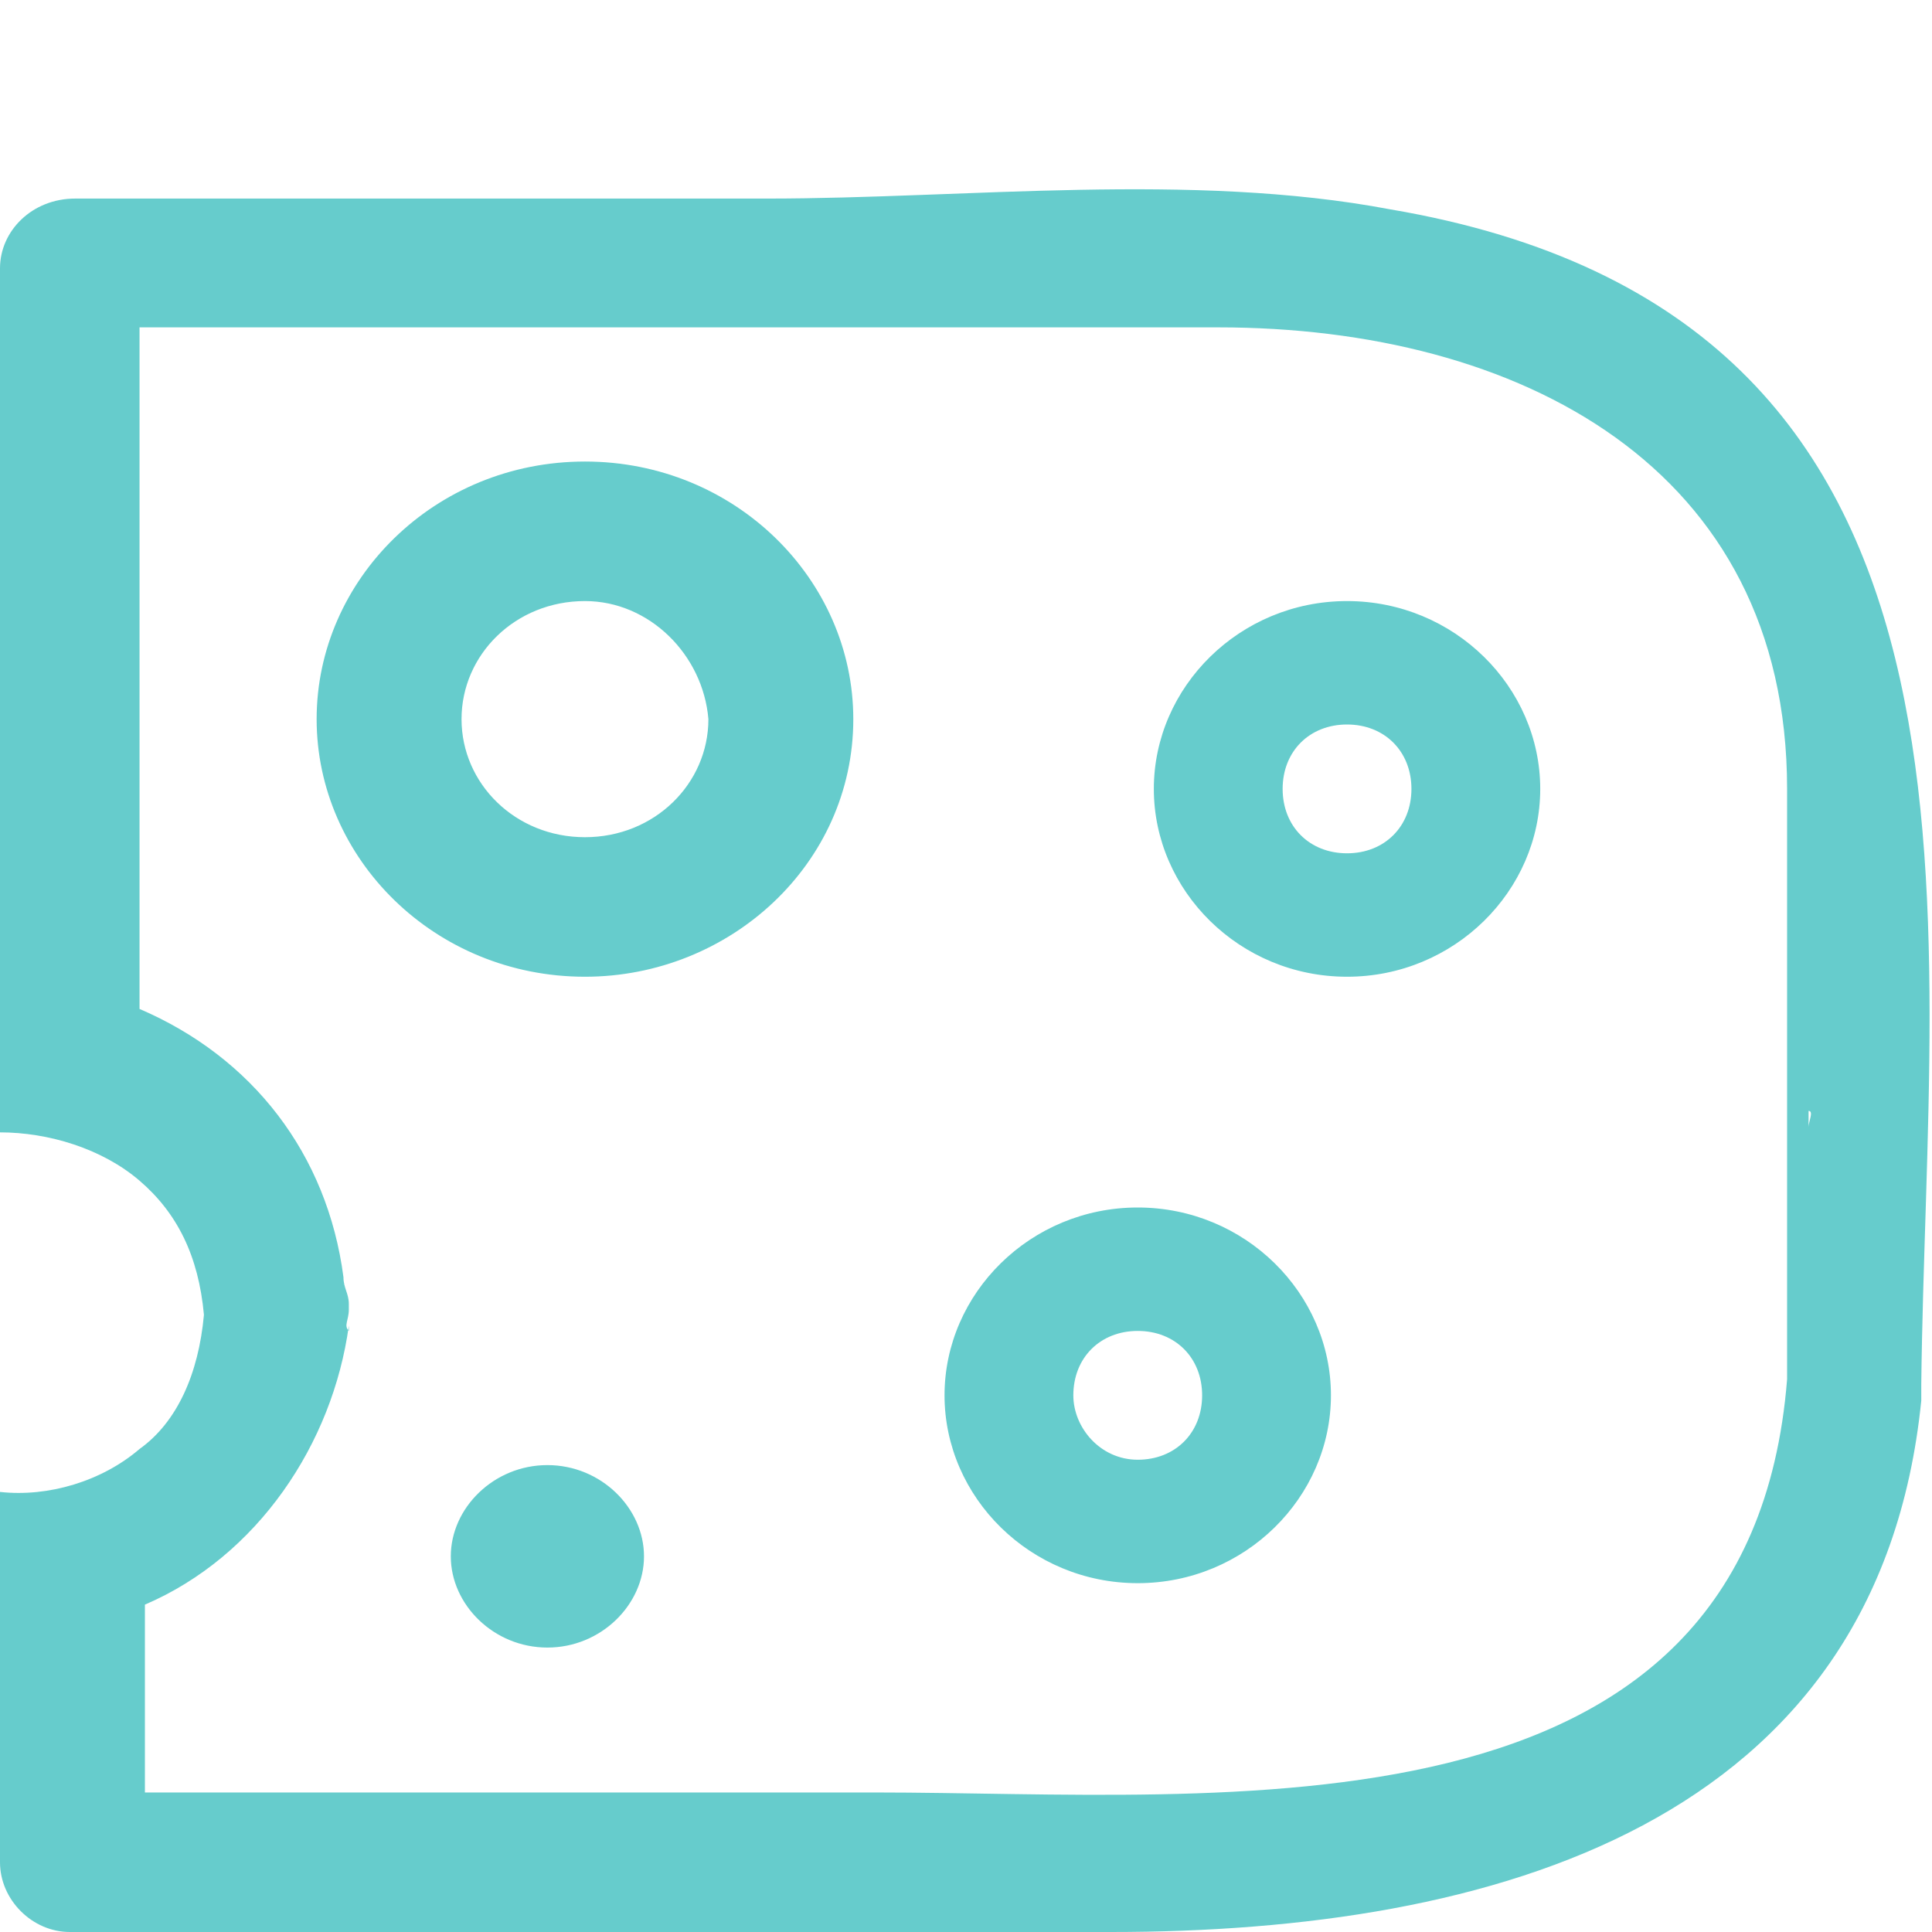 <?xml version="1.0" encoding="utf-8"?>
<!-- Generator: Adobe Illustrator 21.0.2, SVG Export Plug-In . SVG Version: 6.00 Build 0)  -->
<svg version="1.1" id="Слой_1" xmlns="http://www.w3.org/2000/svg" xmlns:xlink="http://www.w3.org/1999/xlink" x="0px" y="0px"
	 viewBox="0 0 36 36" style="enable-background:new 0 0 36 36;" xml:space="preserve">
<style type="text/css">
	.st0{fill:#66CCCC;}
</style>
<path class="st0" d="M33.7,21c0-0.1,0-0.2,0-0.3C33.8,20.7,33.7,20.9,33.7,21z M10.9,18.2c-2.8,0-5-2.2-5-4.8s2.2-4.8,5-4.8
	s5,2.2,5,4.8C15.9,16.1,13.6,18.2,10.9,18.2z M10.9,11.2c-1.3,0-2.3,1-2.3,2.2s1,2.2,2.3,2.2s2.3-1,2.3-2.2
	C13.1,12.2,12.1,11.2,10.9,11.2z M25.1,18.2c-2,0-3.6-1.6-3.6-3.5s1.6-3.5,3.6-3.5s3.6,1.6,3.6,3.5S27.1,18.2,25.1,18.2z M25.1,13.5
	c-0.7,0-1.2,0.5-1.2,1.2s0.5,1.2,1.2,1.2s1.2-0.5,1.2-1.2S25.8,13.5,25.1,13.5z M21.2,29.5c-2,0-3.6-1.6-3.6-3.5s1.6-3.5,3.6-3.5
	s3.6,1.6,3.6,3.5C24.8,27.9,23.2,29.5,21.2,29.5z M21.2,24.8c-0.7,0-1.2,0.5-1.2,1.2c0,0.6,0.5,1.2,1.2,1.2s1.2-0.5,1.2-1.2
	C22.4,25.3,21.9,24.8,21.2,24.8z M10.2,27.3c1,0,1.8,0.8,1.8,1.7s-0.8,1.7-1.8,1.7S8.4,29.9,8.4,29S9.2,27.3,10.2,27.3z M6.4,23.9
	c0,0.2,0.1,0.3,0.1,0.5C6.5,24.2,6.4,24.1,6.4,23.9z M6.5,24.4c0,0.1,0,0.3,0,0.4C6.4,24.7,6.5,24.6,6.5,24.4z M25.9,3.9
	C22.2,3.2,18,3.7,14.3,3.7c-4.3,0-8.6,0-12.9,0C0.6,3.7,0,4.3,0,5c0,4.5,0,8.9,0,13.4c0,0.9,0,1.8,0,2.7c0.9,0,1.9,0.3,2.6,0.9
	s1.1,1.4,1.2,2.5c-0.1,1.1-0.5,2-1.2,2.5c-0.7,0.6-1.7,0.9-2.6,0.8c0,0.9,0,1.8,0,2.6c0,1.4,0,2.9,0,4.3C0,35.4,0.6,36,1.3,36
	c6.5,0,12.9,0,19.4,0c7.1,0,14.3-2,15.1-9.9c0-0.1,0-0.2,0-0.3C35.9,16.9,37.7,5.9,25.9,3.9z M33.3,25.7c-0.7,8.8-10.5,7.7-17,7.7
	c-4.6,0-9.1,0-13.6,0c0-1.2,0-2.3,0-3.5c2.1-0.9,3.5-3,3.8-5.2c0-0.1,0-0.3,0-0.4c0-0.2-0.1-0.3-0.1-0.5c-0.3-2.3-1.7-4.1-3.8-5
	c0-4.2,0-12.7,0-12.7s0-0.4,0,0c6.7,0,13.4,0,20.1,0c5.6,0,10.6,2.6,10.6,8.6C33.3,18.5,33.3,22.1,33.3,25.7z"/>
</svg>
